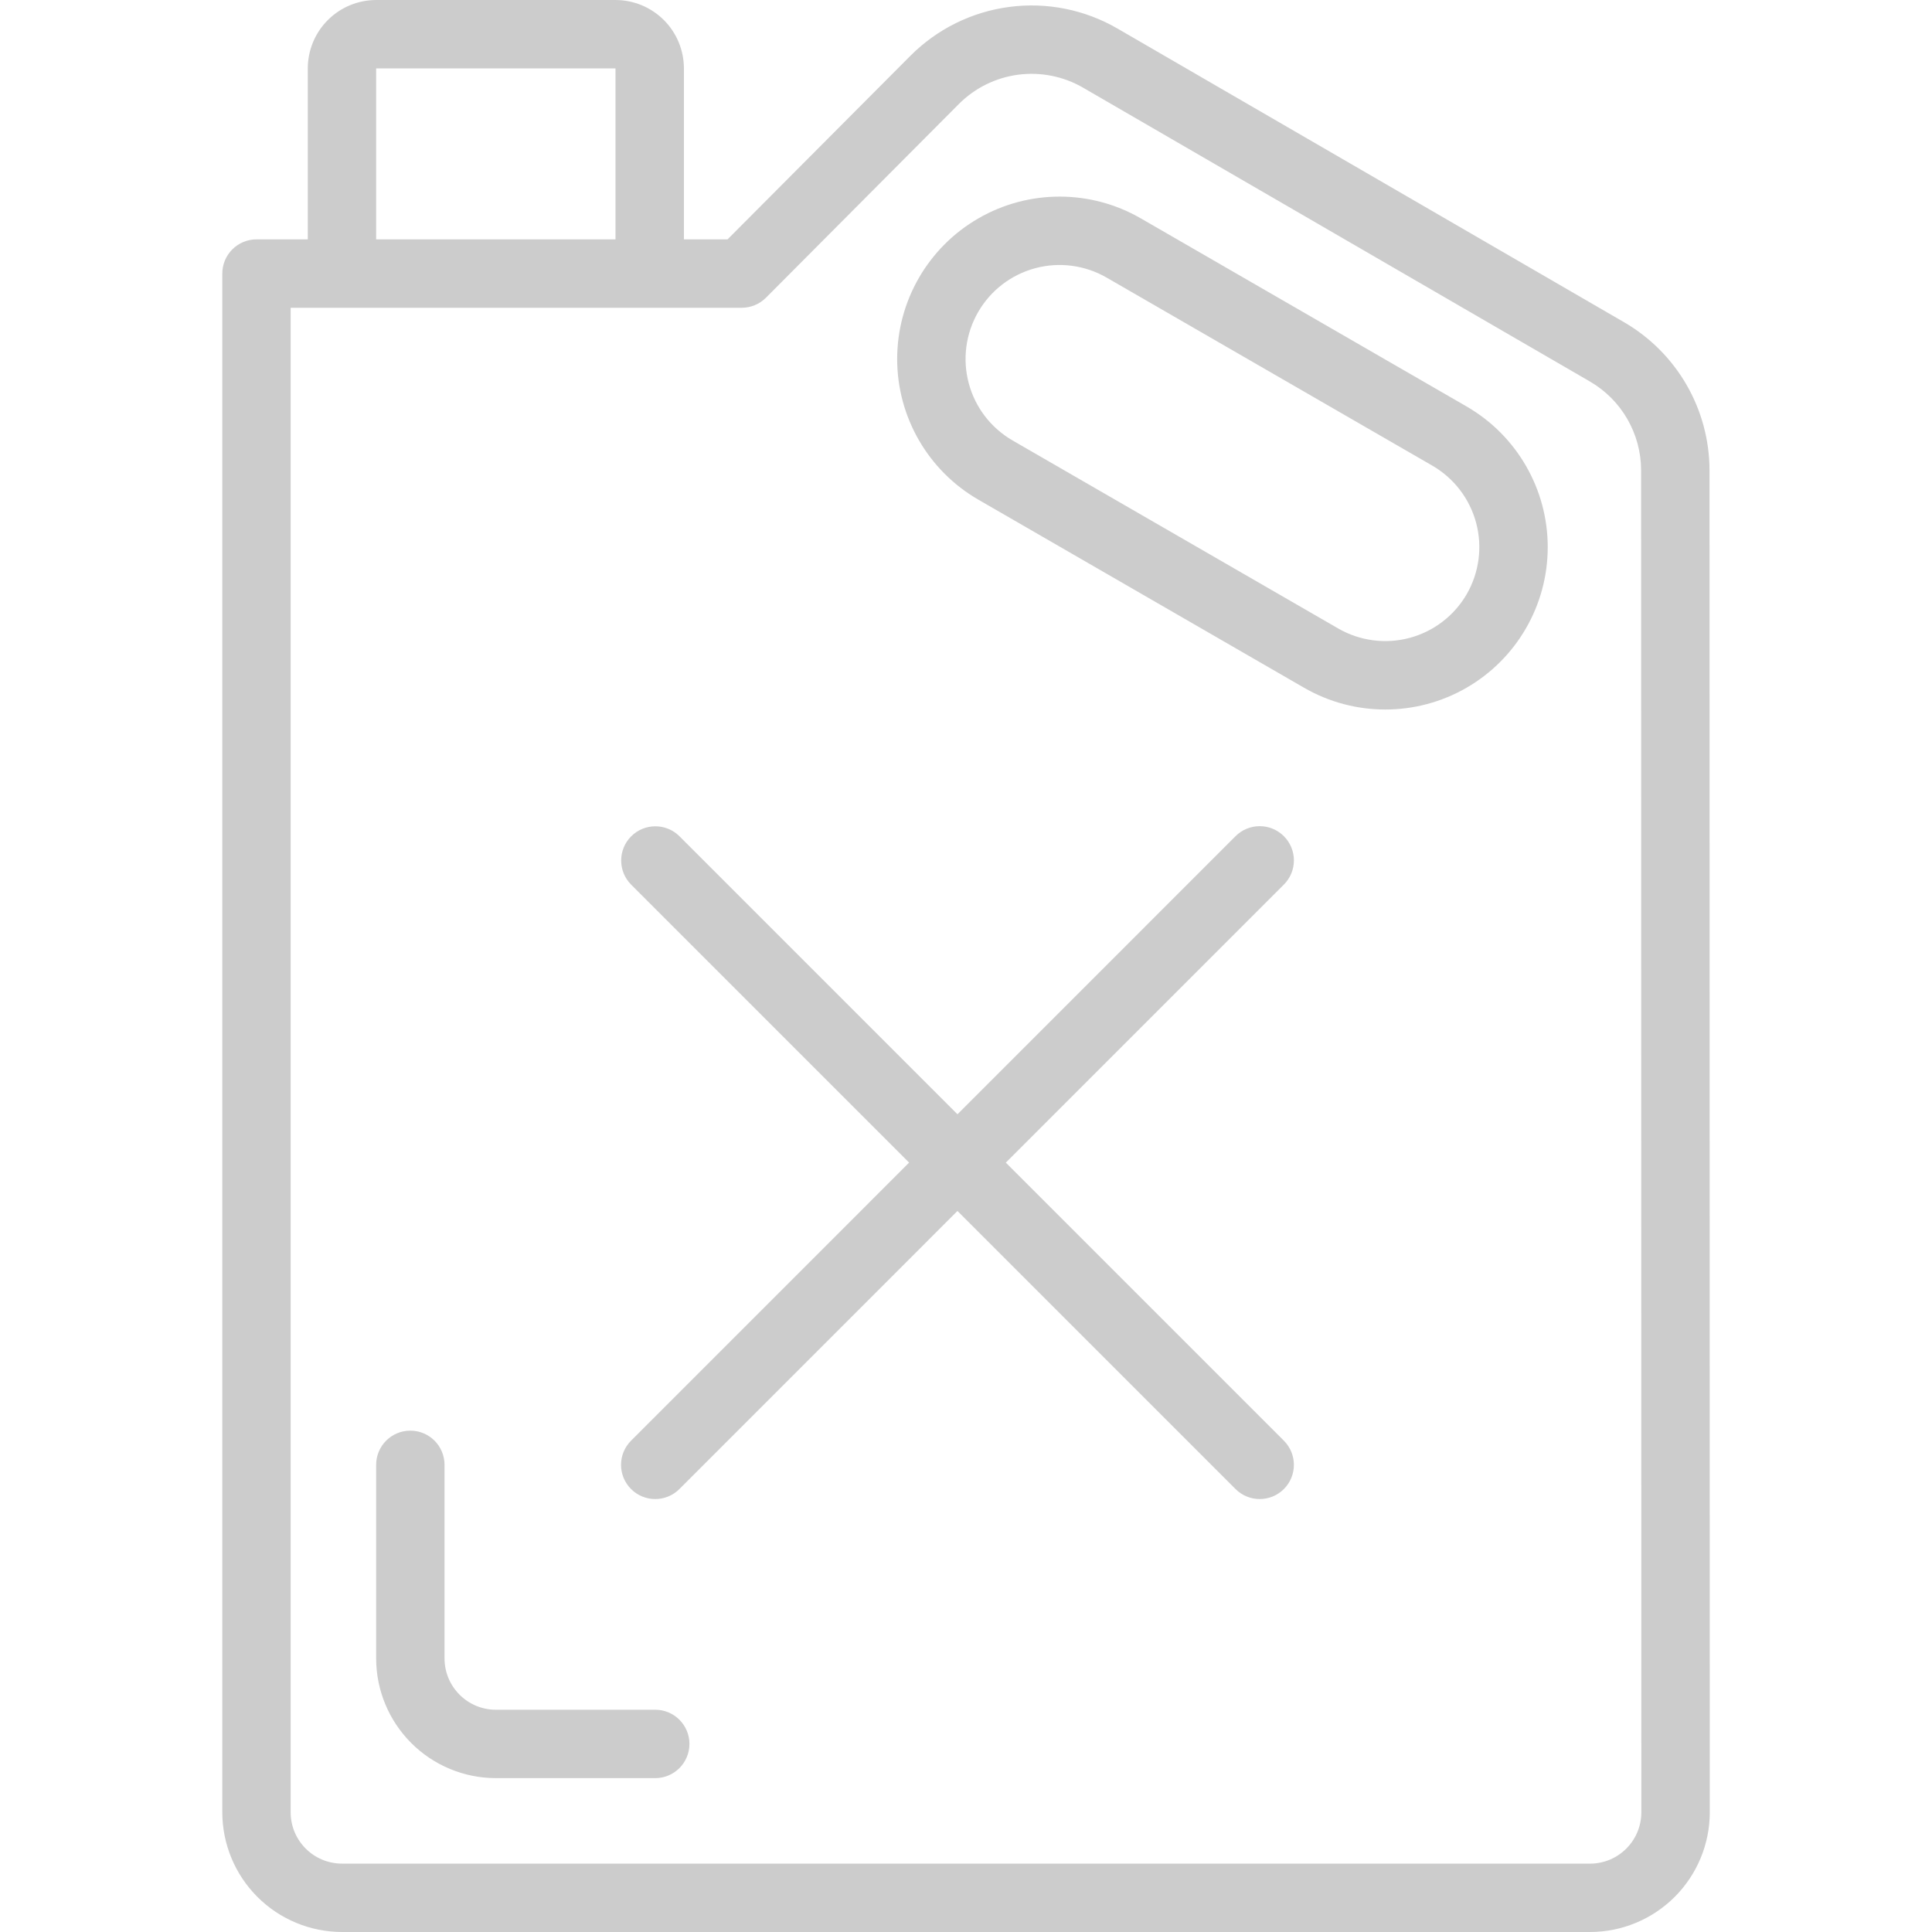 <?xml version="1.0" encoding="UTF-8"?>
<svg width="512pt" height="512pt" version="1.1" viewBox="0 0 512 512" xmlns="http://www.w3.org/2000/svg">
 <g fill="#ccc">
  <path d="m388.65 107.71-86.324-49.84c-13.316-7.691-29.727-7.691-43.043 0-13.32 7.688-21.523 21.898-21.523 37.273 0 15.379 8.203 29.59 21.523 37.277l86.316 49.844c13.32 7.688 29.727 7.688 43.043 0 13.32-7.691 21.523-21.898 21.523-37.277 0-15.379-8.203-29.59-21.52-37.277zm0.059 49.734h-0.004c-3.309 5.719-8.754 9.891-15.133 11.602-6.383 1.707-13.18 0.816-18.906-2.477l-86.324-49.84v-0.004c-5.723-3.305-9.898-8.746-11.609-15.129-1.711-6.387-0.816-13.188 2.488-18.91 3.305-5.727 8.75-9.902 15.133-11.613 6.383-1.711 13.188-0.812 18.91 2.492l86.324 49.84c5.715 3.309 9.887 8.754 11.598 15.133 1.707 6.383 0.816 13.184-2.481 18.906z"/>
  <path d="m453.04 124.62c-0.031-16.148-8.625-31.066-22.582-39.191l-134.35-77.883c-8.656-5.012-18.727-7.019-28.641-5.711-9.918 1.305-19.125 5.856-26.188 12.938l-48.473 48.664h-11.562v-45.309c-0.004-4.805-1.914-9.414-5.312-12.812-3.398-3.394-8.008-5.309-12.812-5.312h-63.434c-4.805 0.004-9.41 1.918-12.809 5.312-3.398 3.398-5.309 8.008-5.312 12.812v45.309h-13.594c-2.406 0-4.711 0.957-6.41 2.656-1.699 1.699-2.652 4.008-2.652 6.41v407.78c0.012 8.41 3.356 16.473 9.301 22.418 5.945 5.945 14.008 9.289 22.418 9.301h330.76c8.414-0.008 16.477-3.356 22.422-9.301 5.949-5.949 9.293-14.012 9.301-22.422zm-353.36-106.49h63.434v45.309h-63.434zm321.7 475.75-330.76-0.004c-7.504-0.008-13.586-6.09-13.594-13.594v-398.72h119.54c2.41 0 4.719-0.961 6.422-2.668l51.121-51.332c4.238-4.25 9.762-6.981 15.715-7.766 5.949-0.781 11.992 0.422 17.188 3.43l134.35 77.887c8.375 4.871 13.531 13.824 13.547 23.512l0.062 355.66c-0.008 7.508-6.086 13.59-13.594 13.598z"/>
  <path d="m173.64 453.1h-42.234c-7.508-0.004-13.598-6.094-13.602-13.602v-51.301c0-5.004-4.055-9.062-9.059-9.062-5.008 0-9.062 4.059-9.062 9.062v51.301c0.008 8.41 3.352 16.473 9.301 22.422 5.945 5.945 14.012 9.293 22.422 9.301h42.238c5.004 0 9.062-4.059 9.062-9.062 0-5.008-4.059-9.062-9.062-9.062z"/>
  <path d="m340.24 221.6c-1.699-1.703-4.004-2.656-6.406-2.656-2.402 0-4.707 0.953-6.406 2.656l-73.688 73.691-73.691-73.691c-3.543-3.508-9.254-3.492-12.777 0.031-3.523 3.527-3.539 9.238-0.035 12.781l73.688 73.691-73.688 73.695c-3.539 3.539-3.539 9.273 0 12.812 3.539 3.539 9.273 3.539 12.812 0l73.688-73.691 73.688 73.691h0.004c3.539 3.539 9.273 3.539 12.812 0 3.539-3.539 3.539-9.273 0-12.812l-73.688-73.691 73.688-73.691v0.004c1.703-1.699 2.66-4.008 2.66-6.41 0-2.406-0.957-4.711-2.66-6.41z"/>
 </g>
</svg>
